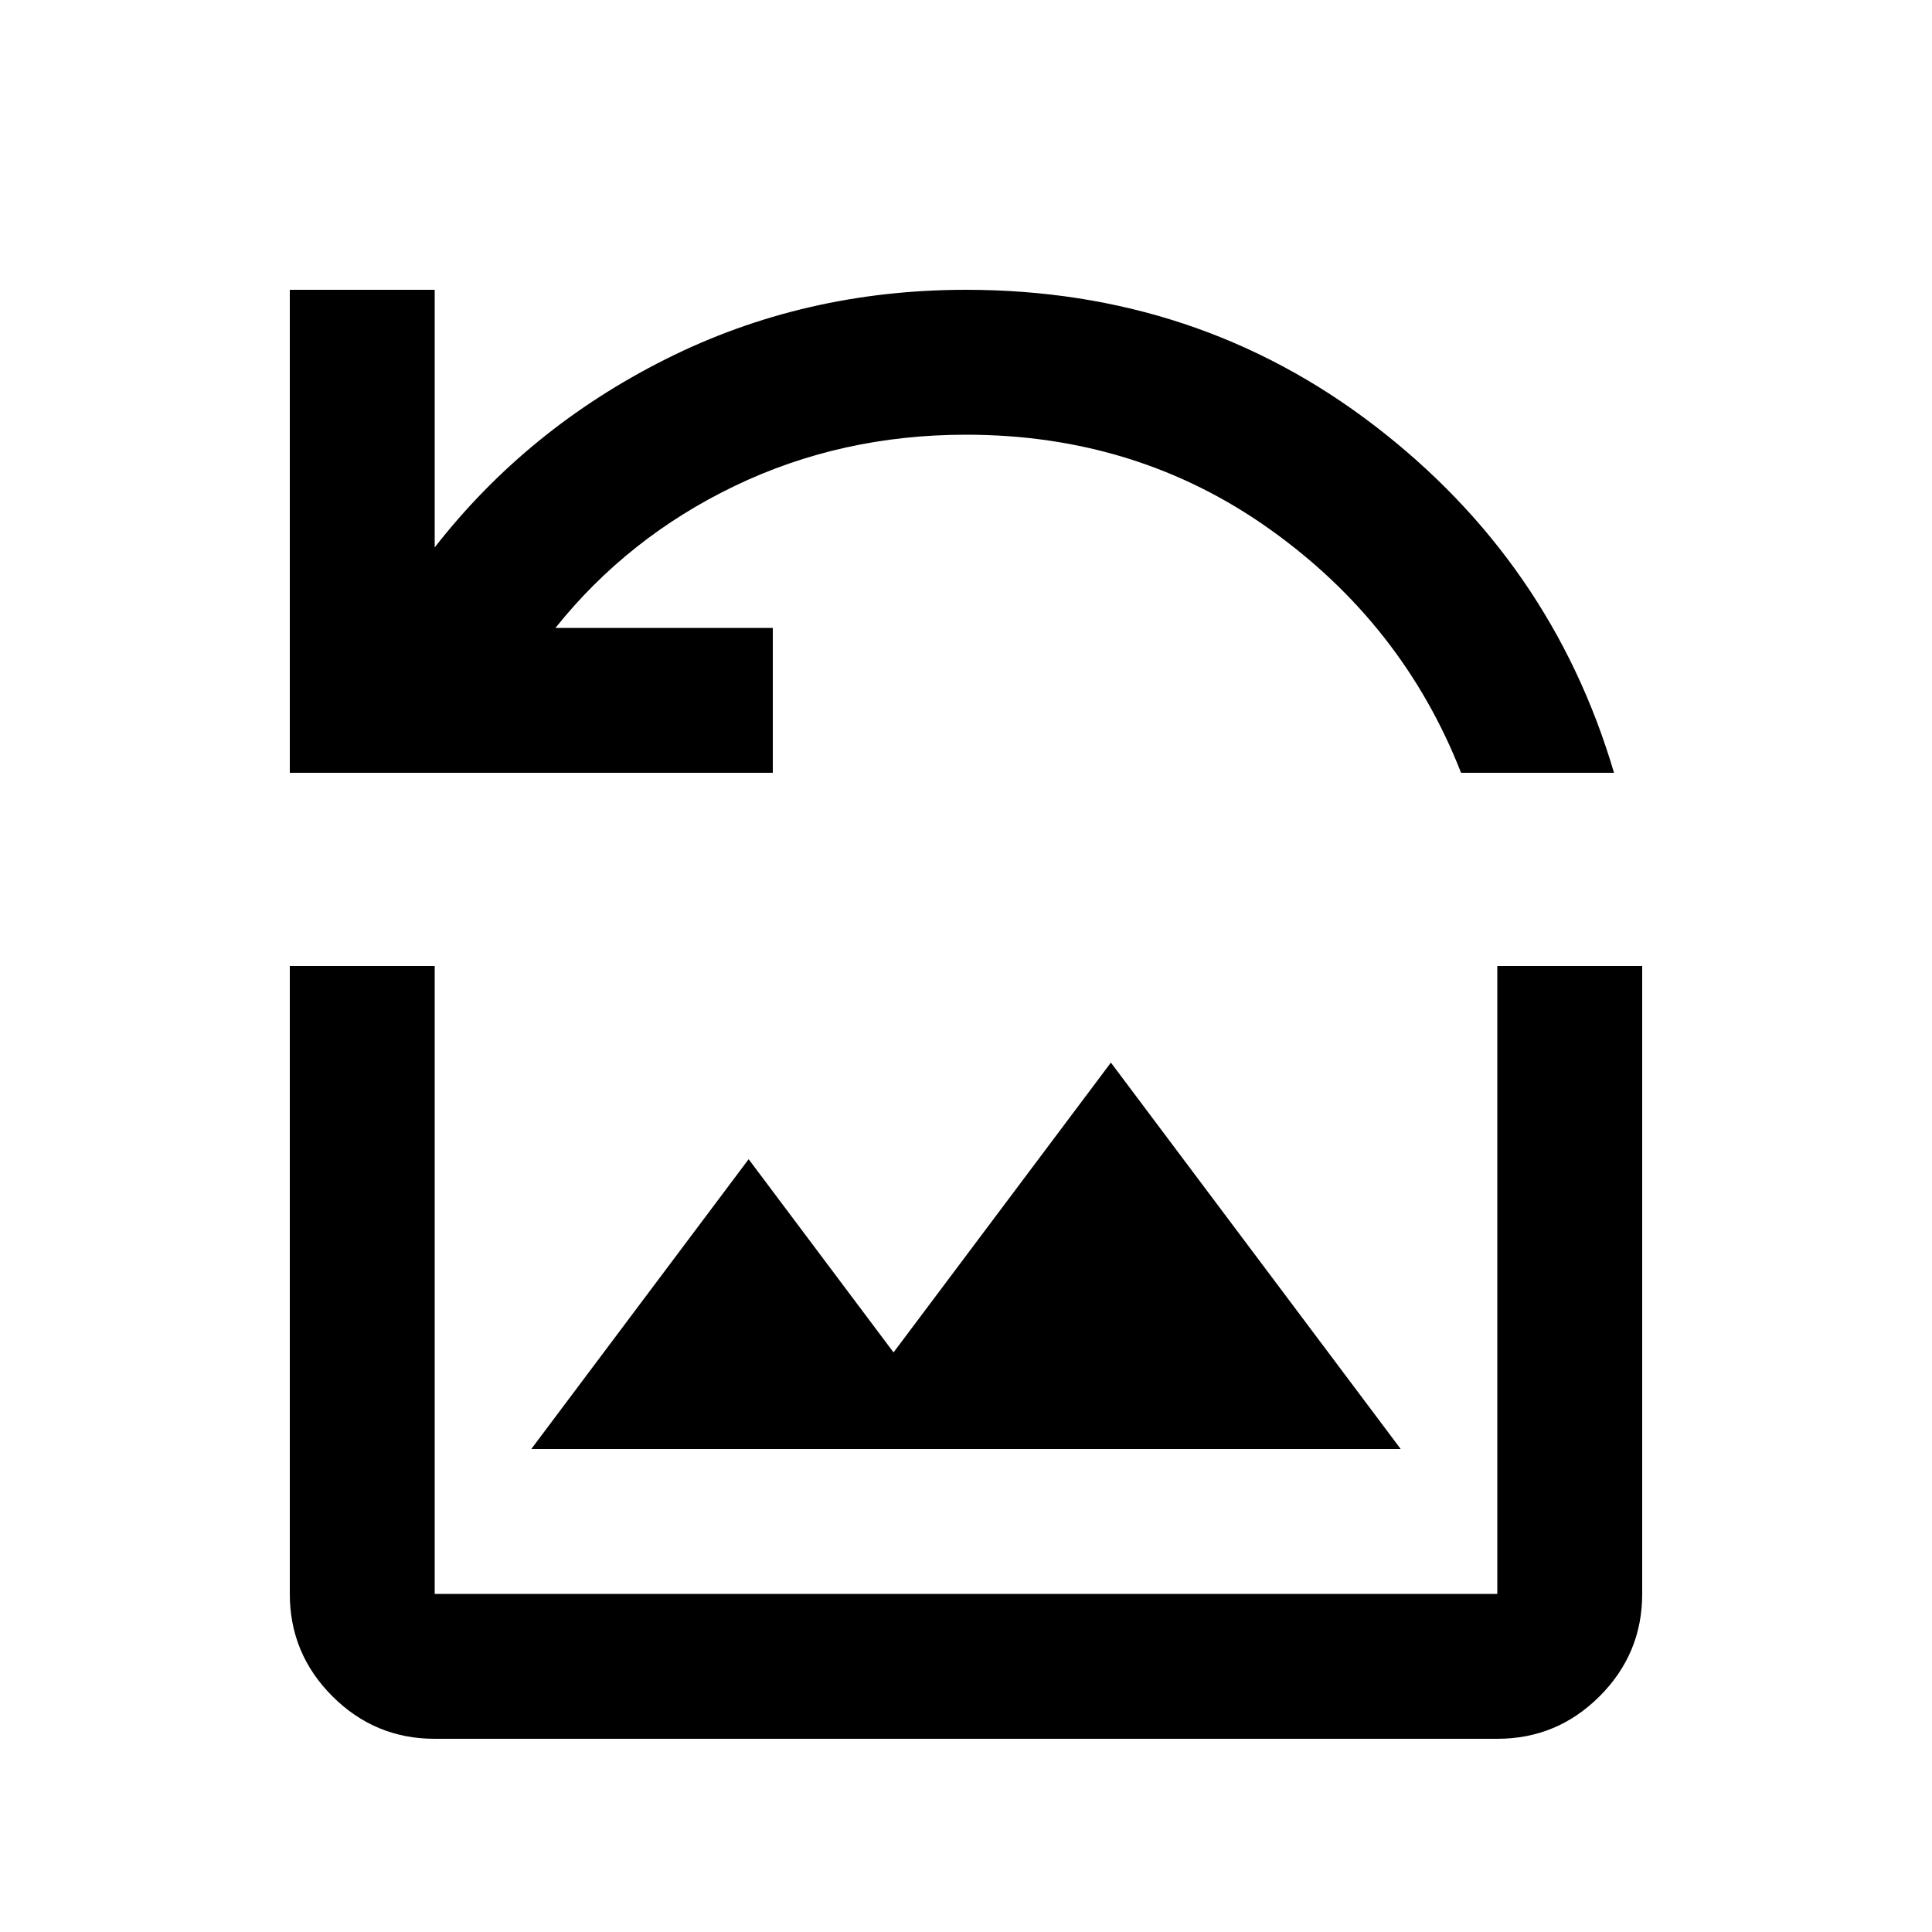 <svg xmlns="http://www.w3.org/2000/svg" height="20" viewBox="0 -960 960 960" width="20"><path d="M144-576v-240h72v128q46-59 114.72-93.5Q399.43-816 480-816q115 0 203 67.5T802-576h-76q-29-74-95-121t-151-47q-62 0-115 25.5T276-648h108v72H144Zm120 336h432L552-432 444-288l-72-96-108 144ZM216-96q-29.7 0-50.85-21.15Q144-138.3 144-168v-312h72v312h528v-312h72v312q0 29.7-21.15 50.85Q773.7-96 744-96H216Z"/></svg>